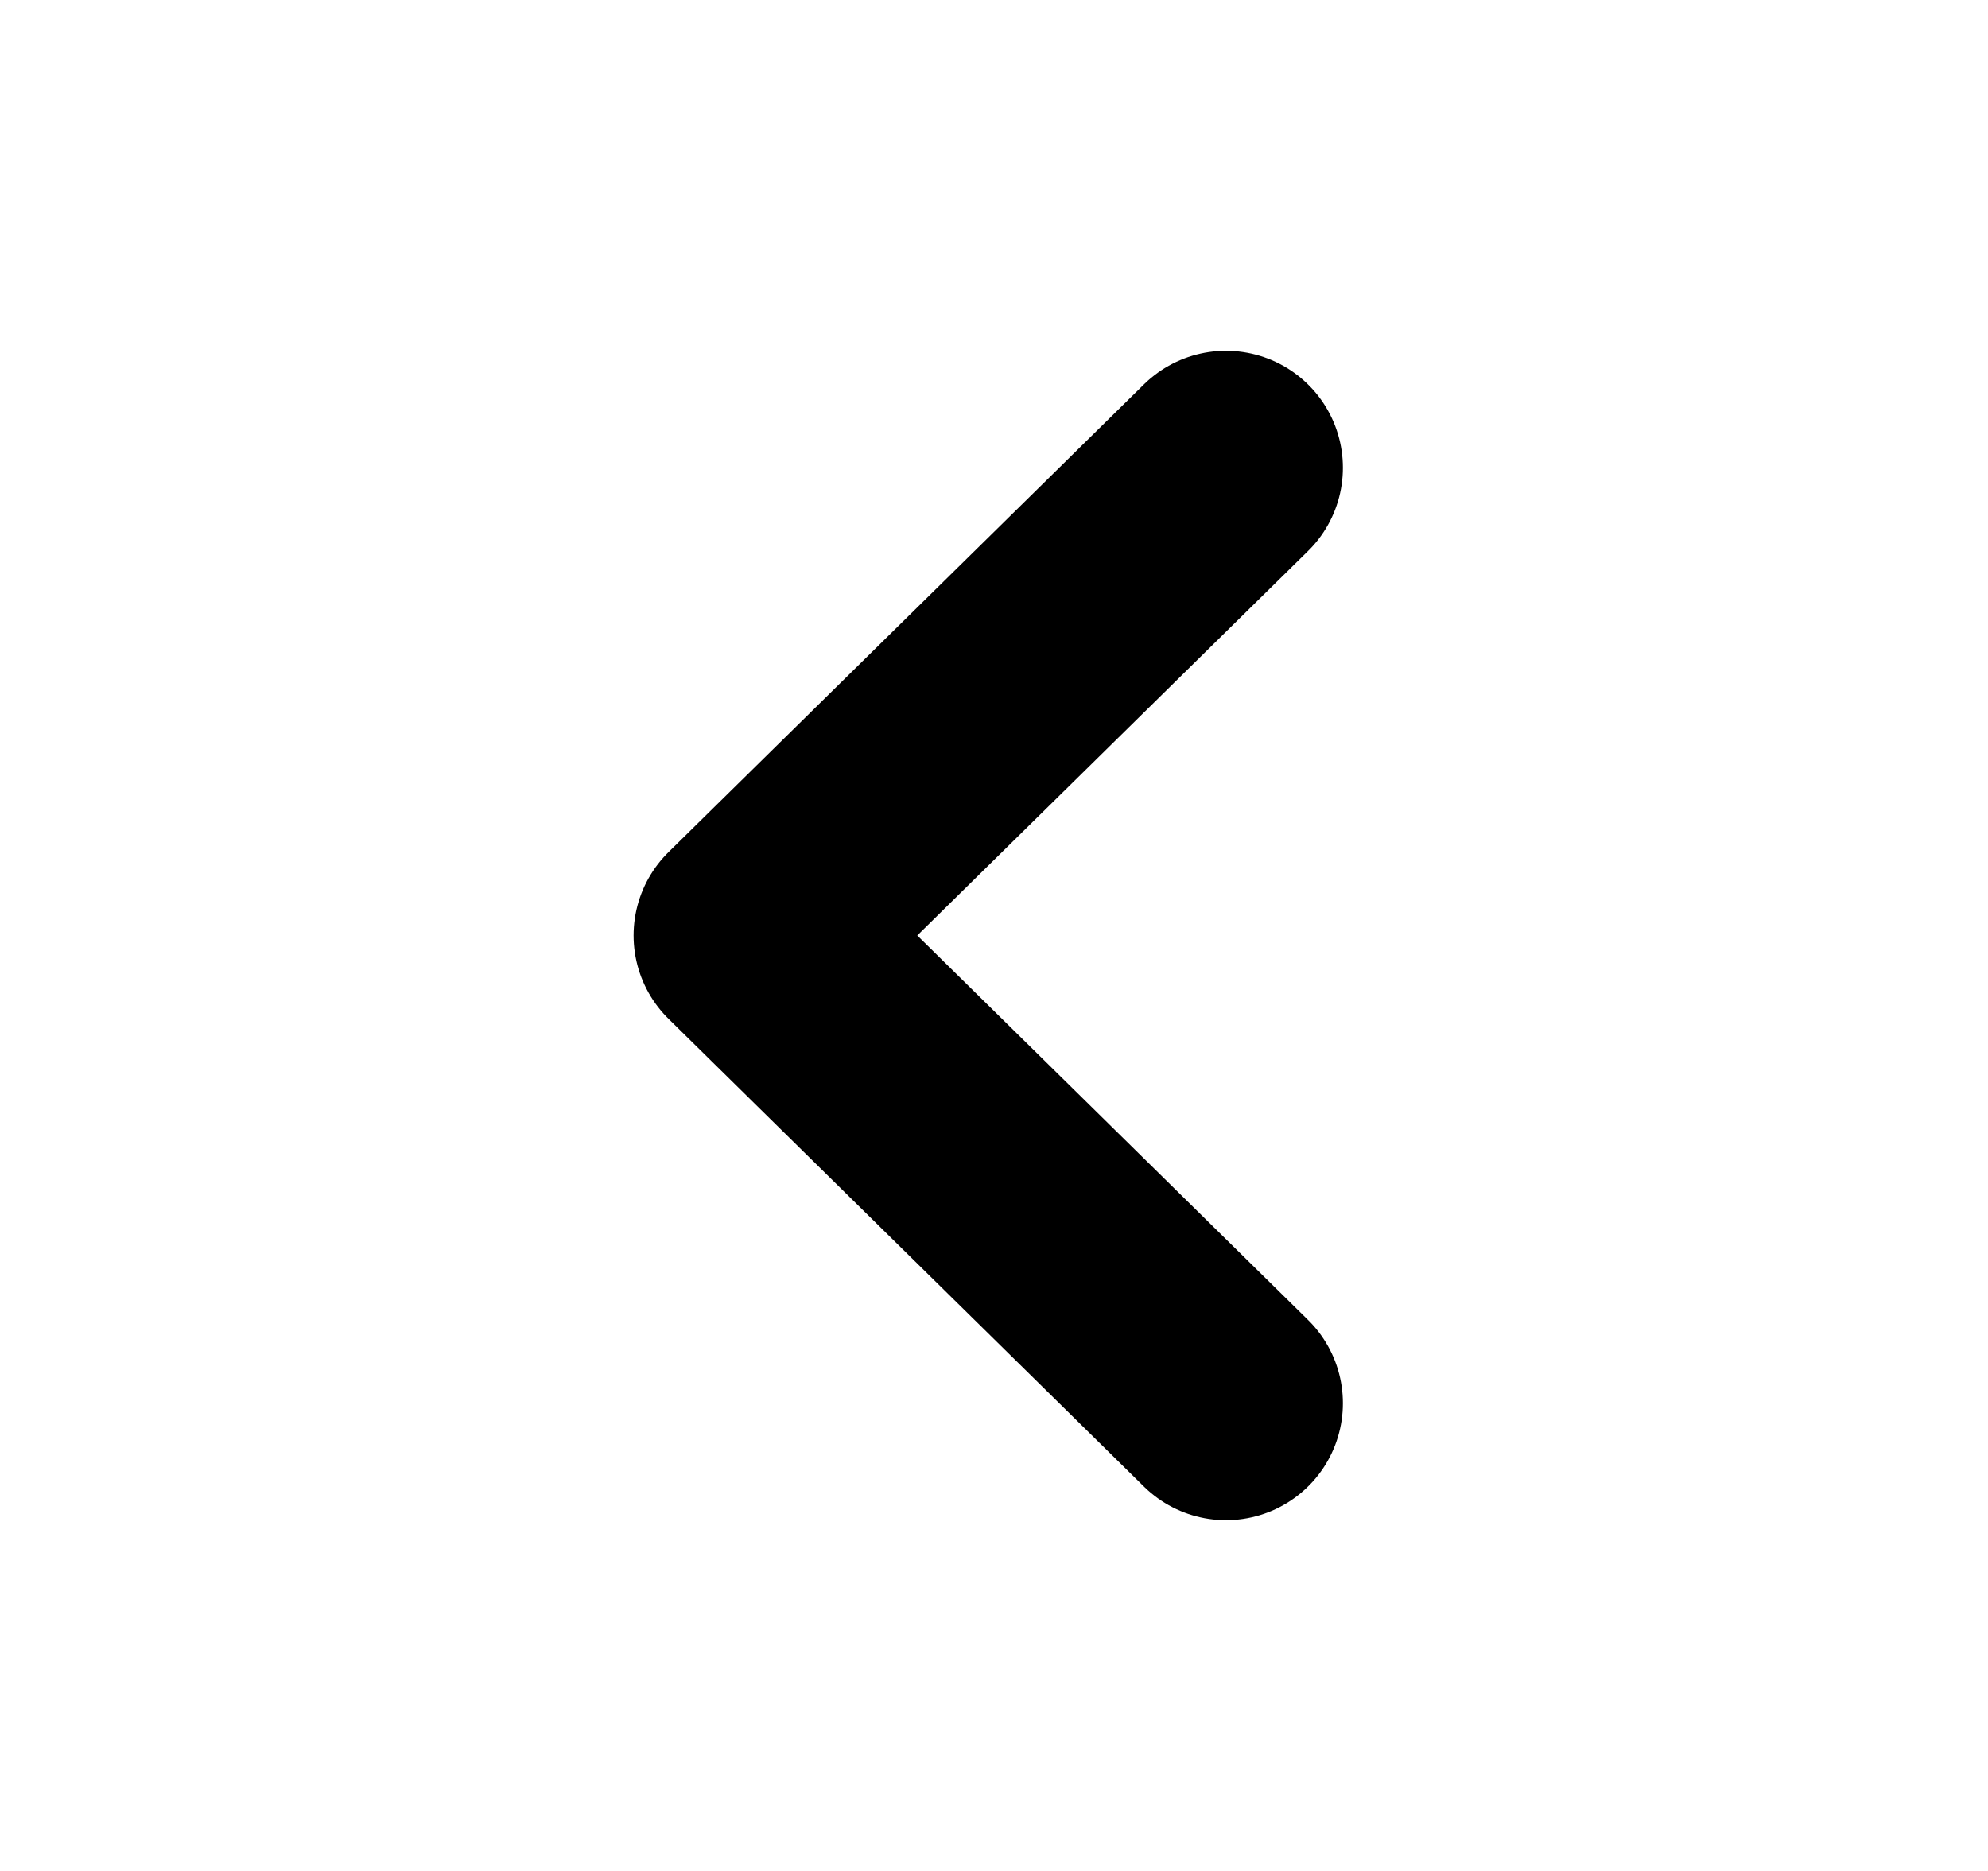 <svg width="34" height="32" viewBox="0 0 34 32" fill="none" xmlns="http://www.w3.org/2000/svg">
<path d="M20.967 8L12.836 16L20.967 24" stroke="black" stroke-width="4" stroke-linecap="round" stroke-linejoin="round"/>
</svg>
